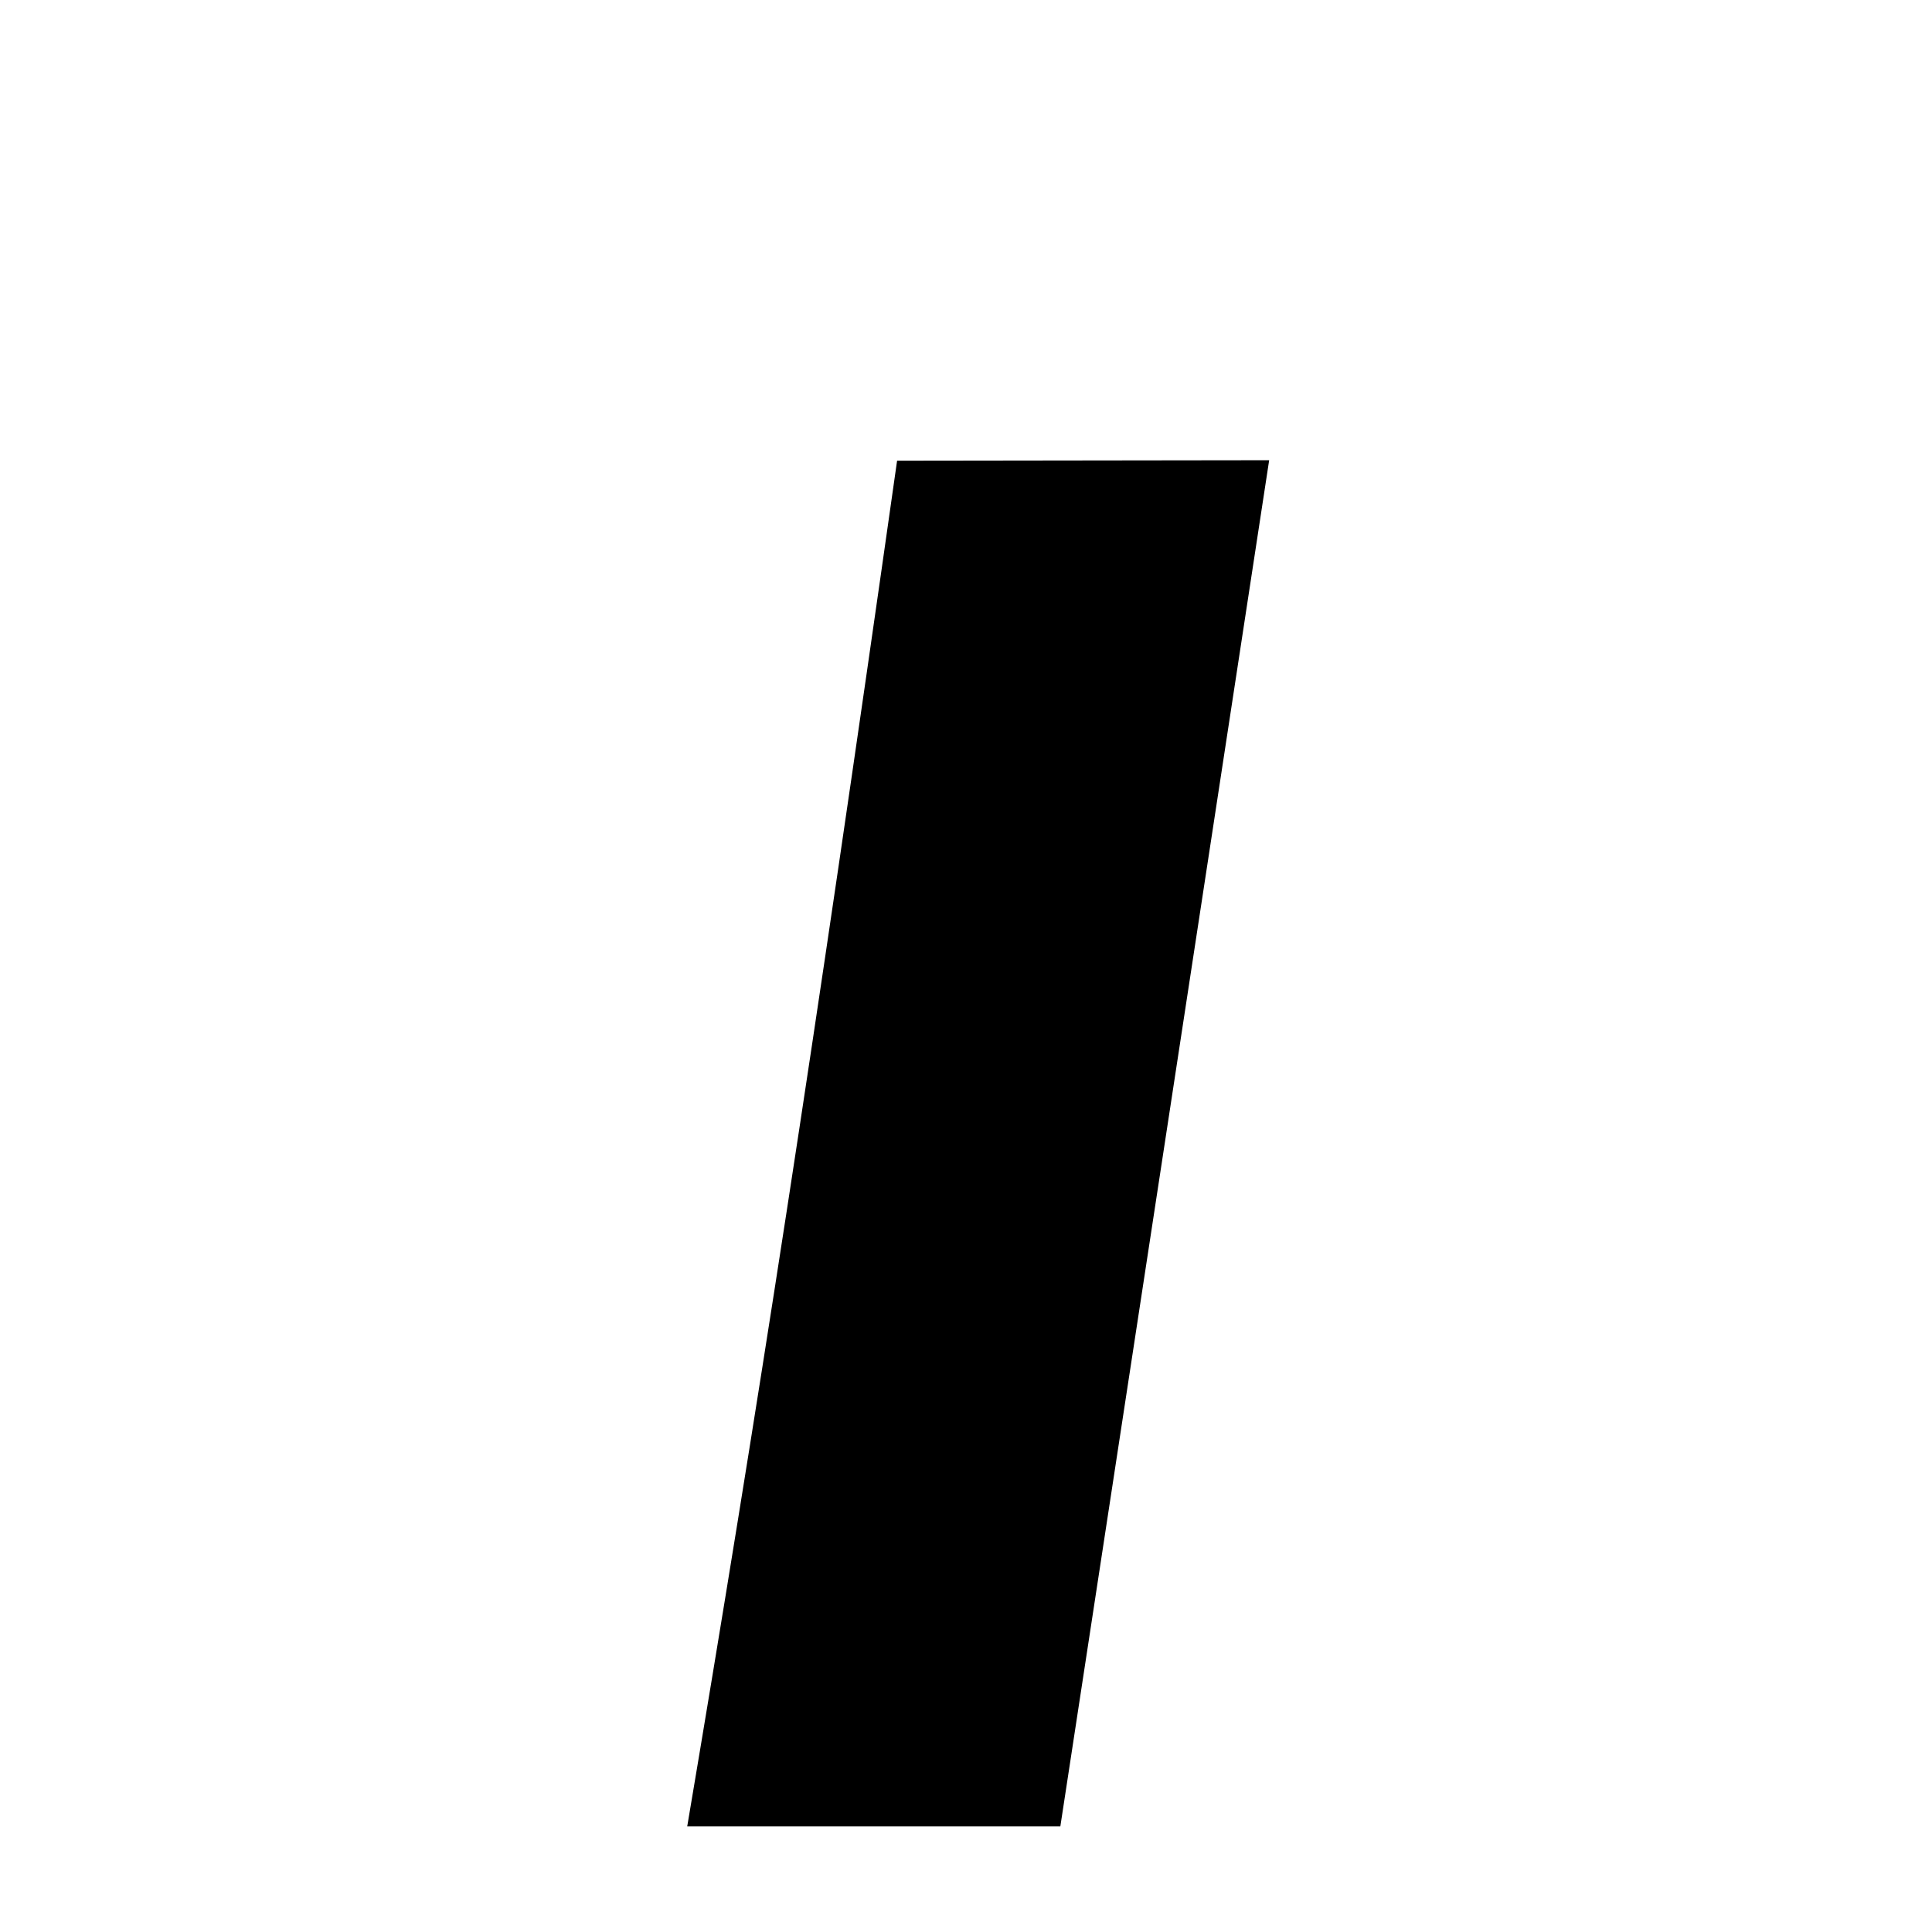 <svg xmlns="http://www.w3.org/2000/svg" xmlns:xlink="http://www.w3.org/1999/xlink" width="50px" height="50px" style="-ms-transform: rotate(360deg); -webkit-transform: rotate(360deg); transform: rotate(360deg);" preserveAspectRatio="xMidYMid meet" viewBox="0 0 24 24"><path d="M 11.144 5.723 L 15.766 5.717 L 13.172 22.688 L 8.537 22.688 C 9.407 17.529 10.099 13.083 11.144 5.723 " stroke-width="1.0" fill="rgb(0, 0, 0)" opacity="1.0"></path></svg>
